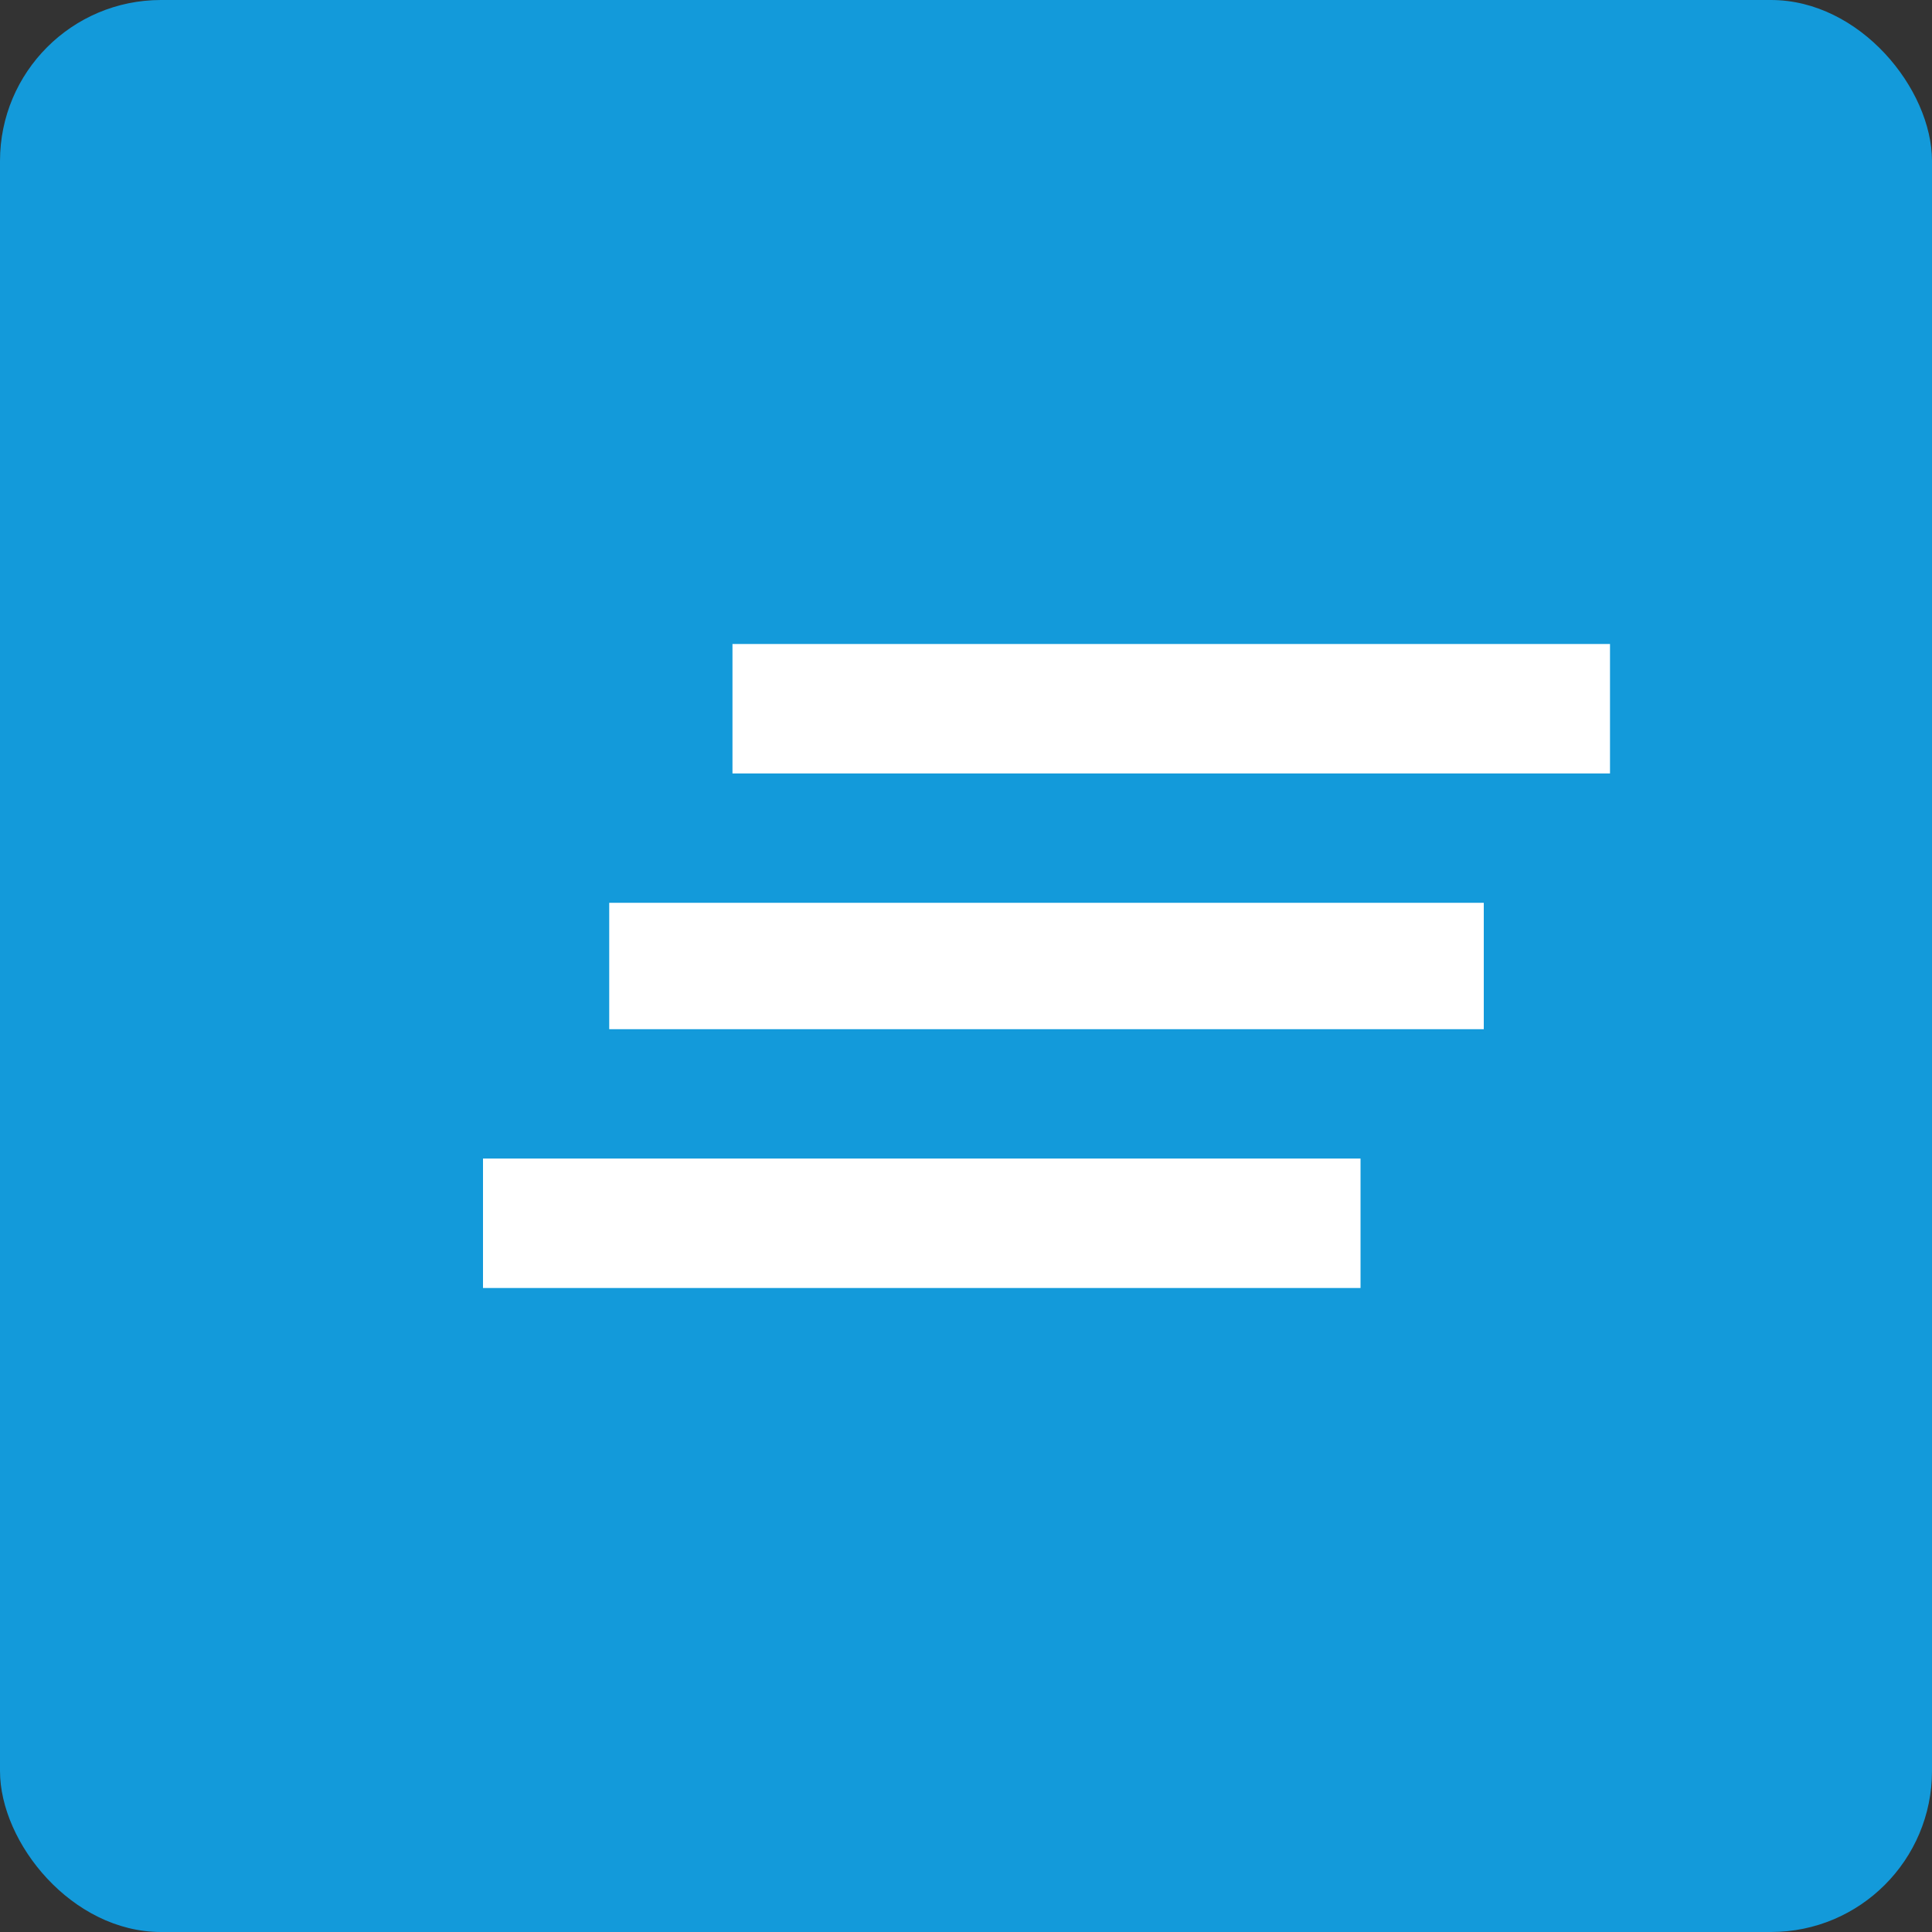<?xml version="1.0" encoding="UTF-8"?>
<svg width="24px" height="24px" viewBox="0 0 24 24" version="1.1" xmlns="http://www.w3.org/2000/svg" xmlns:xlink="http://www.w3.org/1999/xlink">
    <rect x="0" y="0" width="24" height="24" fill="#333333" stroke="none"/>
    <!-- Generator: Sketch 48.2 (47327) - http://www.bohemiancoding.com/sketch -->
    <title>Created</title>
    <desc>Created with Sketch.</desc>
    <defs></defs>
    <g id="Track-changes-1" stroke="none" stroke-width="1" fill="none" fill-rule="evenodd" transform="translate(-929, -405)">
        <g id="Created" transform="translate(929, 405)">
            <rect id="Rectangle-4" fill="#139ADA" x="0" y="0" width="24" height="24" rx="2"></rect>
            <path d="M9.099,8 L20,8 L20,9.608 L9.099,9.608 L9.099,8 Z M6,16 L6,14.392 L16.901,14.392 L16.901,16 L6,16 Z M7.568,12.785 L7.568,11.215 L18.432,11.215 L18.432,12.785 L7.568,12.785 Z" id="clear_all---material" fill="#FFFFFF"></path>
        </g>
    </g>
</svg>